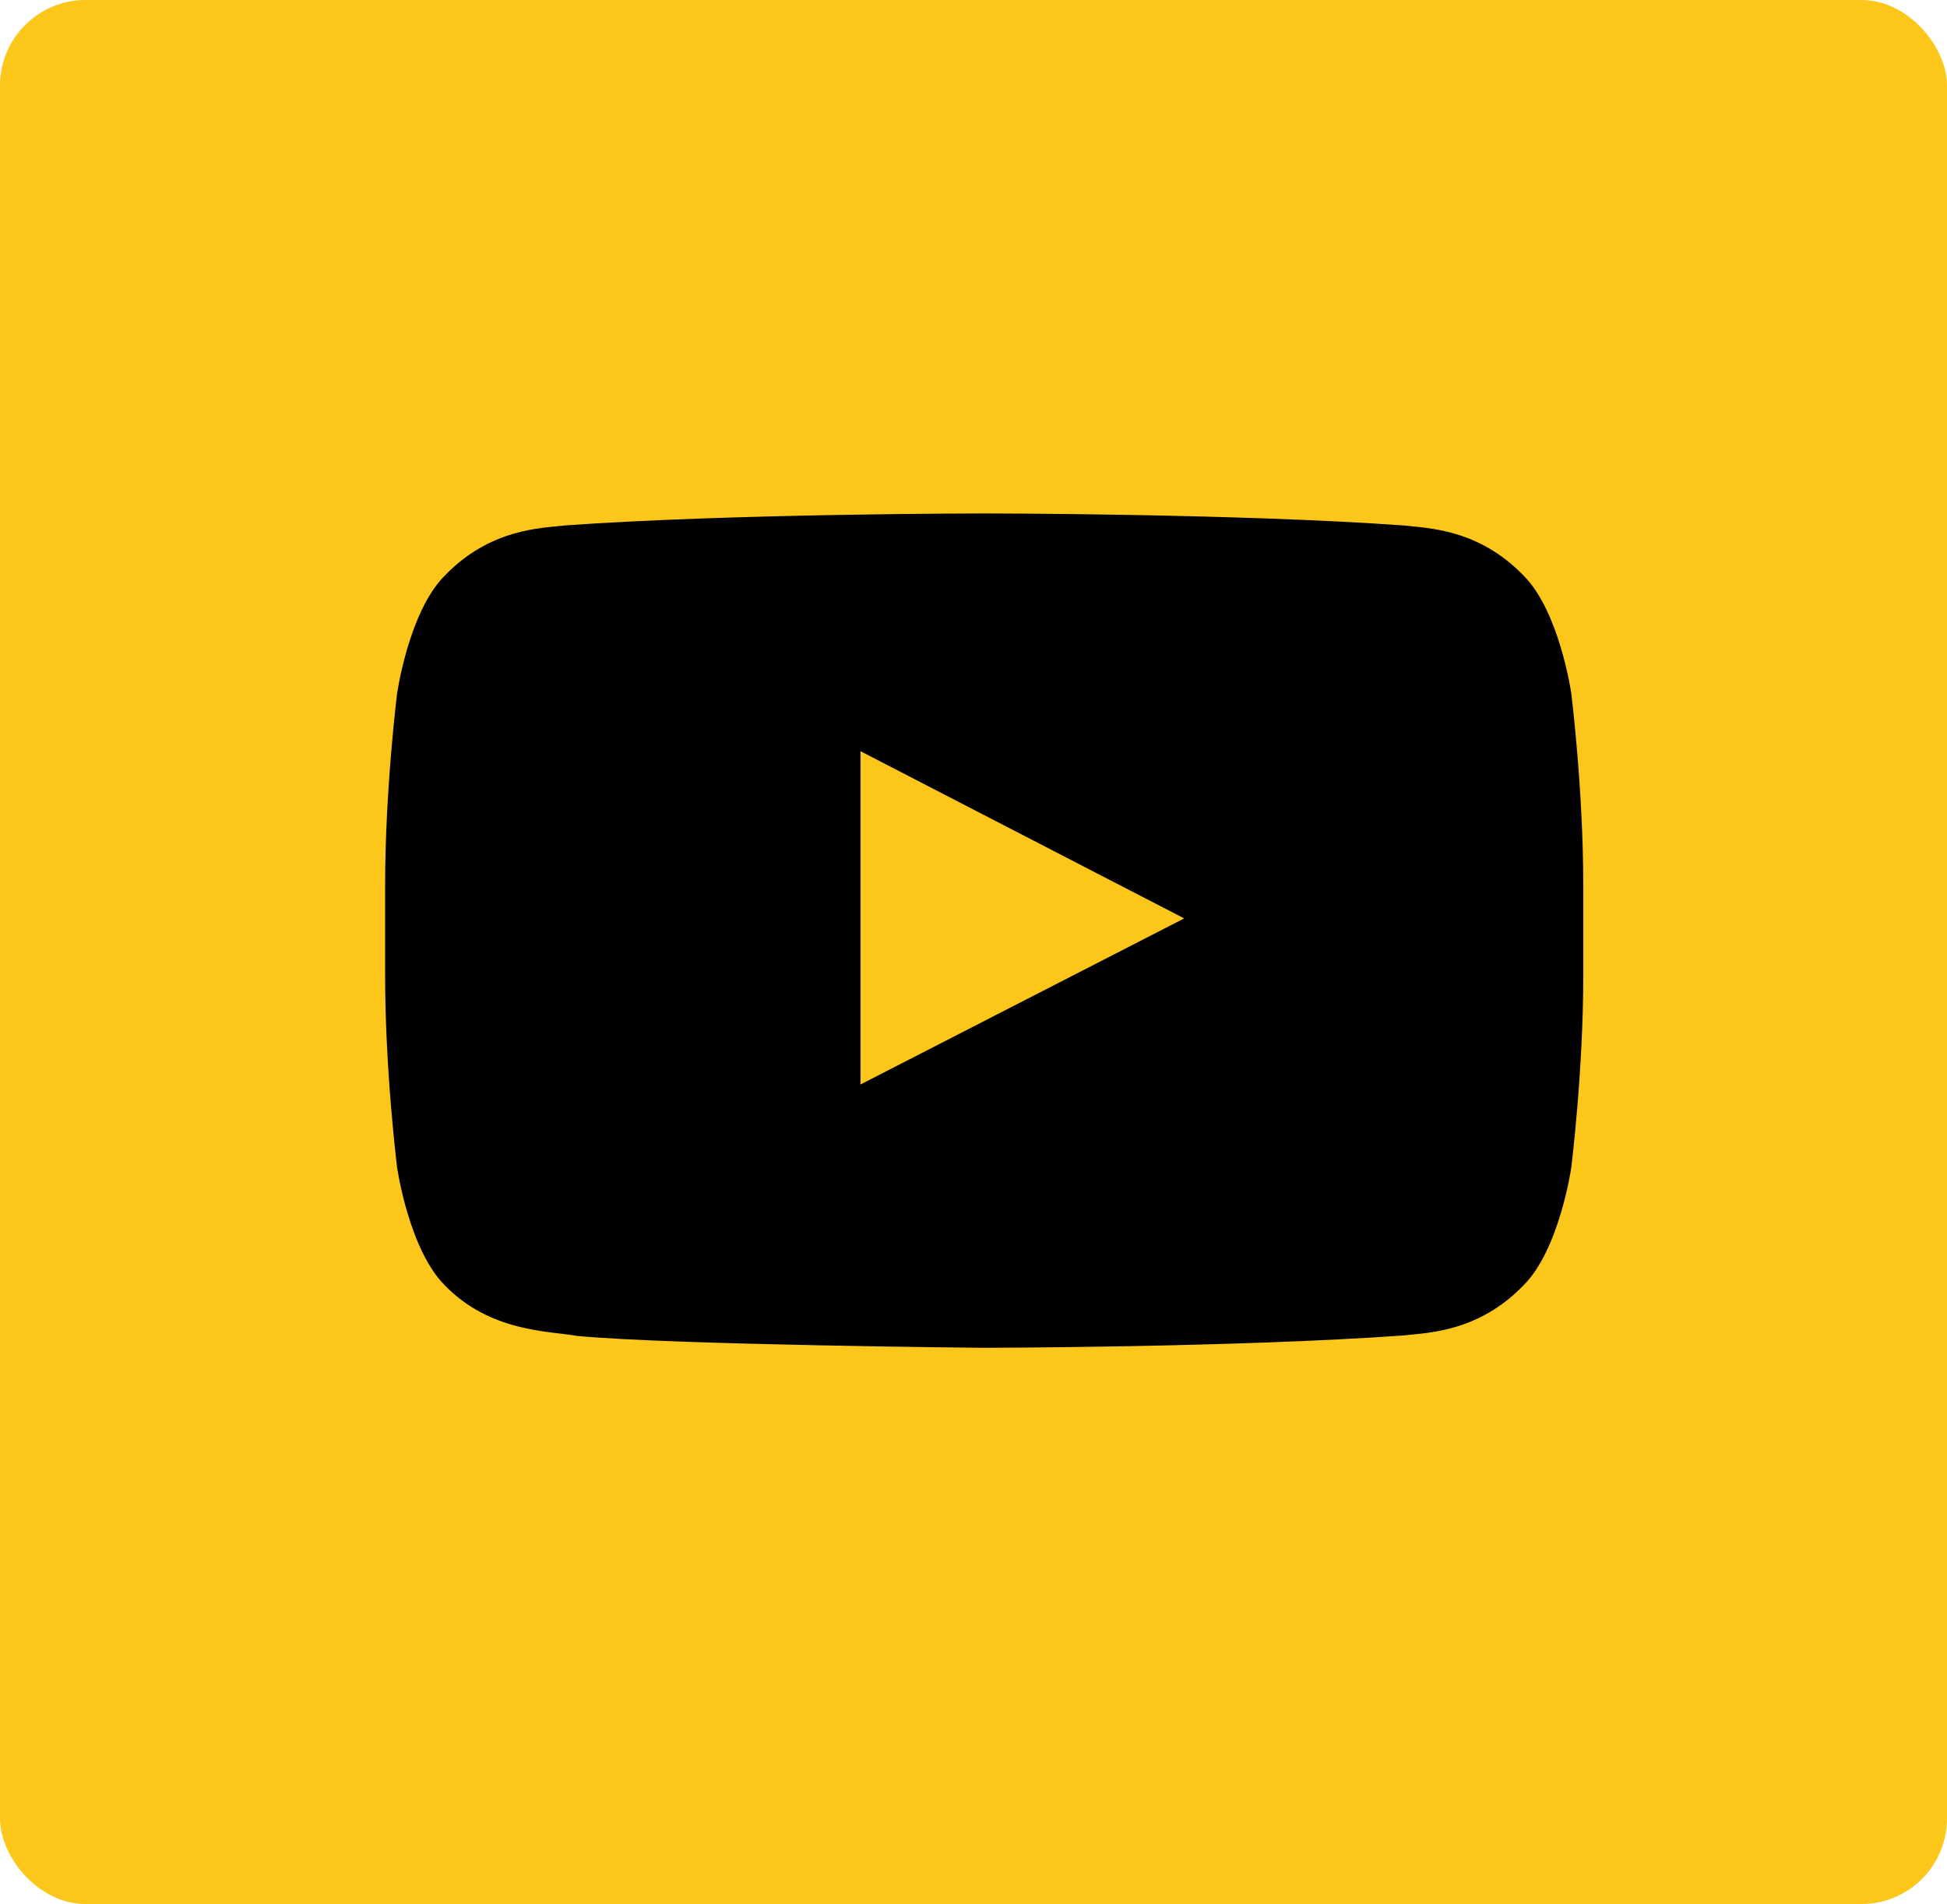 <svg width="91" height="89" viewBox="0 0 91 89" fill="none" xmlns="http://www.w3.org/2000/svg">
<rect width="91" height="89" rx="4" fill="#FCC61B"/>
<path fill-rule="evenodd" clip-rule="evenodd" d="M40.218 50.692V35.113L55.347 42.929L40.218 50.692ZM73.44 32.412C73.44 32.412 72.892 28.591 71.214 26.909C69.084 24.7 66.697 24.691 65.602 24.561C57.767 24 46.012 24 46.012 24H45.988C45.988 24 34.233 24 26.398 24.561C25.301 24.689 22.916 24.7 20.784 26.909C19.106 28.591 18.56 32.412 18.56 32.412C18.56 32.412 18 36.901 18 41.386V45.596C18 50.082 18.56 54.569 18.56 54.569C18.56 54.569 19.106 58.388 20.784 60.073C22.916 62.282 25.714 62.212 26.96 62.443C31.44 62.868 46 63 46 63C46 63 57.767 62.984 65.602 62.422C66.699 62.293 69.084 62.282 71.214 60.073C72.894 58.388 73.44 54.569 73.44 54.569C73.44 54.569 74 50.082 74 45.593V41.388C74 36.901 73.44 32.412 73.44 32.412V32.412Z" fill="black"/>
</svg>
